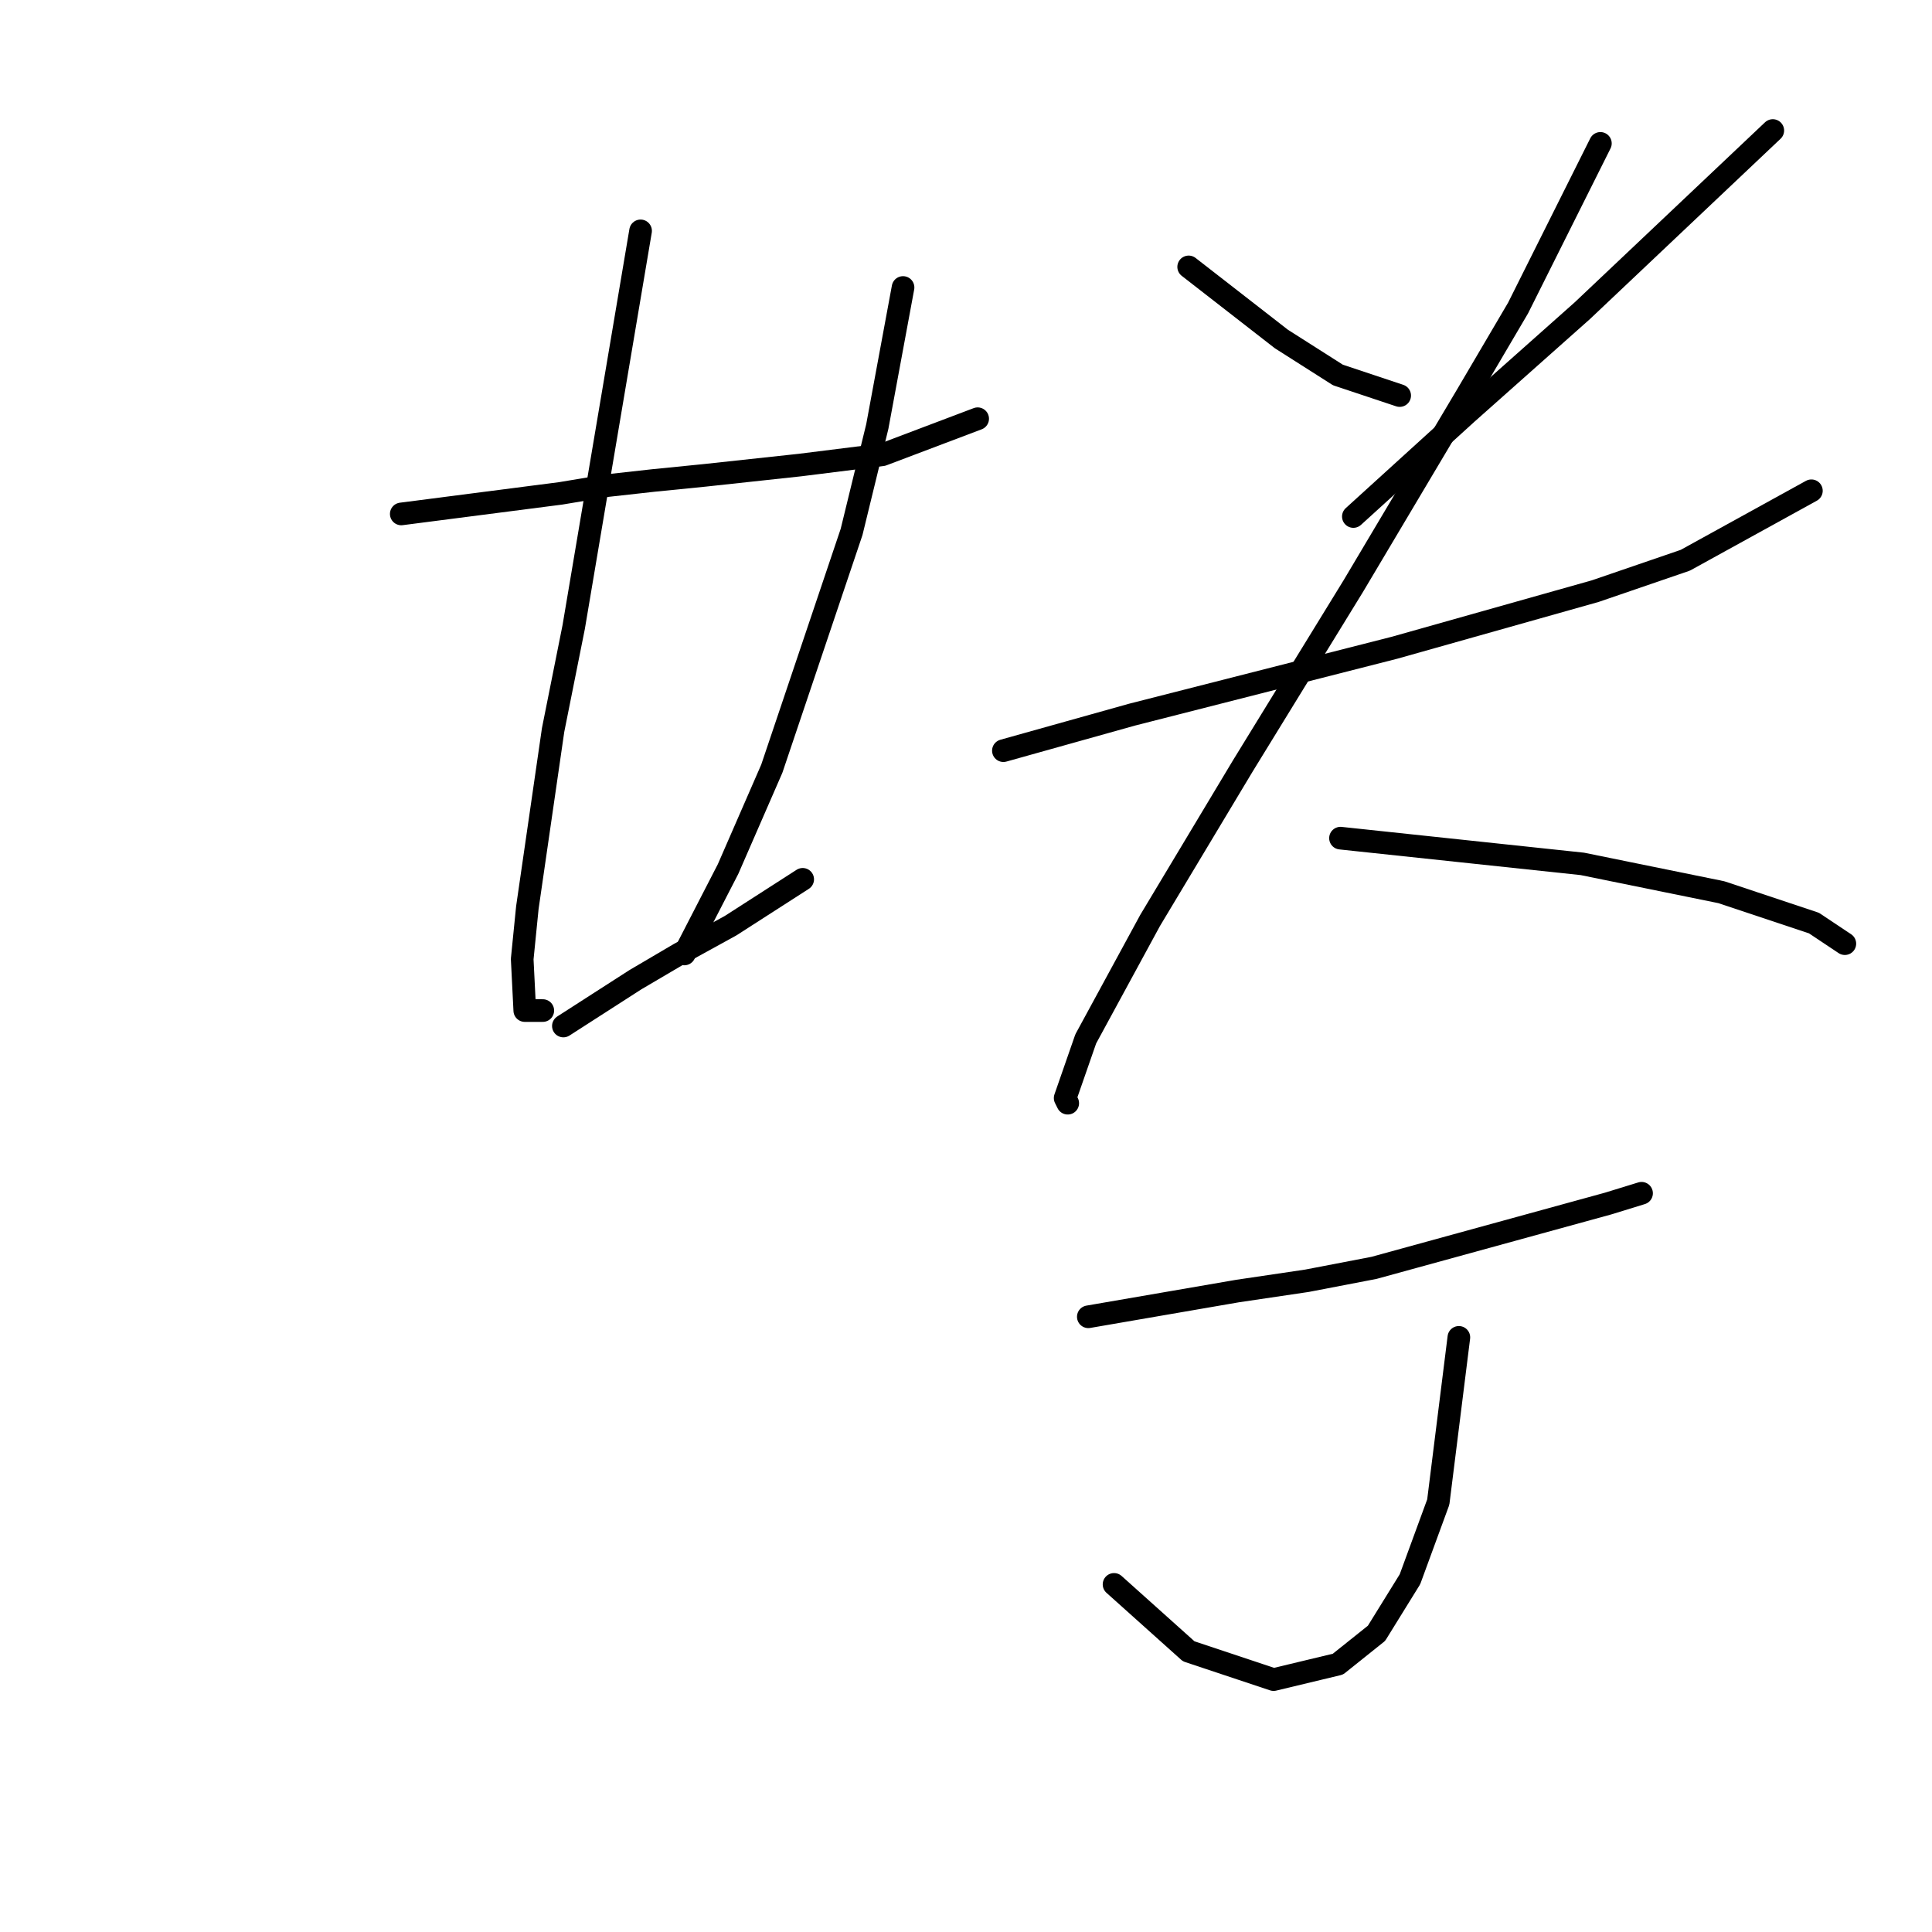 <?xml version="1.0" standalone="no"?>
    <svg width="256" height="256" xmlns="http://www.w3.org/2000/svg" version="1.1">
    <polyline stroke="black" stroke-width="3" stroke-linecap="round" fill="transparent" stroke-linejoin="round" points="53.17 68.099 63.74 66.735 74.31 65.371 80.447 64.348 86.585 63.666 93.404 62.984 106.02 61.62 116.931 60.256 129.546 55.483 129.546 55.483 " />
        <polyline stroke="black" stroke-width="3" stroke-linecap="round" fill="transparent" stroke-linejoin="round" points="84.88 30.592 80.447 56.847 76.015 83.101 73.287 96.74 69.877 120.266 69.195 127.086 69.536 133.905 71.923 133.905 71.923 133.905 " />
        <polyline stroke="black" stroke-width="3" stroke-linecap="round" fill="transparent" stroke-linejoin="round" points="119.658 38.094 117.953 47.3 116.249 56.506 112.839 70.485 102.269 101.854 96.473 115.152 90.676 126.404 90.676 126.404 " />
        <polyline stroke="black" stroke-width="3" stroke-linecap="round" fill="transparent" stroke-linejoin="round" points="74.651 135.951 79.424 132.882 84.198 129.813 89.994 126.404 96.814 122.653 106.361 116.516 106.361 116.516 " />
        <polyline stroke="black" stroke-width="3" stroke-linecap="round" fill="transparent" stroke-linejoin="round" points="157.505 35.366 163.643 40.139 169.78 44.913 177.281 49.686 185.465 52.414 185.465 52.414 " />
        <polyline stroke="black" stroke-width="3" stroke-linecap="round" fill="transparent" stroke-linejoin="round" points="234.905 17.295 222.289 29.229 209.673 41.162 194.33 54.801 179.327 68.44 179.327 68.44 " />
        <polyline stroke="black" stroke-width="3" stroke-linecap="round" fill="transparent" stroke-linejoin="round" points="132.956 99.467 141.48 97.081 150.004 94.694 184.783 85.829 211.378 78.328 223.312 74.236 240.019 65.03 240.019 65.03 " />
        <polyline stroke="black" stroke-width="3" stroke-linecap="round" fill="transparent" stroke-linejoin="round" points="212.06 19 206.604 29.91 201.149 40.821 194.33 52.414 179.327 77.646 164.666 101.513 152.391 121.971 143.867 137.656 141.139 145.498 141.48 146.18 141.48 146.18 " />
        <polyline stroke="black" stroke-width="3" stroke-linecap="round" fill="transparent" stroke-linejoin="round" points="177.622 111.06 193.648 112.765 209.673 114.47 228.085 118.221 240.36 122.312 244.452 125.04 244.452 125.04 " />
        <polyline stroke="black" stroke-width="3" stroke-linecap="round" fill="transparent" stroke-linejoin="round" points="144.208 174.48 154.096 172.775 163.984 171.07 173.19 169.706 182.055 168.001 213.083 159.477 217.515 158.113 217.515 158.113 " />
        <polyline stroke="black" stroke-width="3" stroke-linecap="round" fill="transparent" stroke-linejoin="round" points="193.307 177.208 191.943 188.118 190.579 199.029 186.828 209.258 182.396 216.419 177.281 220.51 168.757 222.556 157.505 218.805 147.617 209.94 147.617 209.94 " />
        </svg>